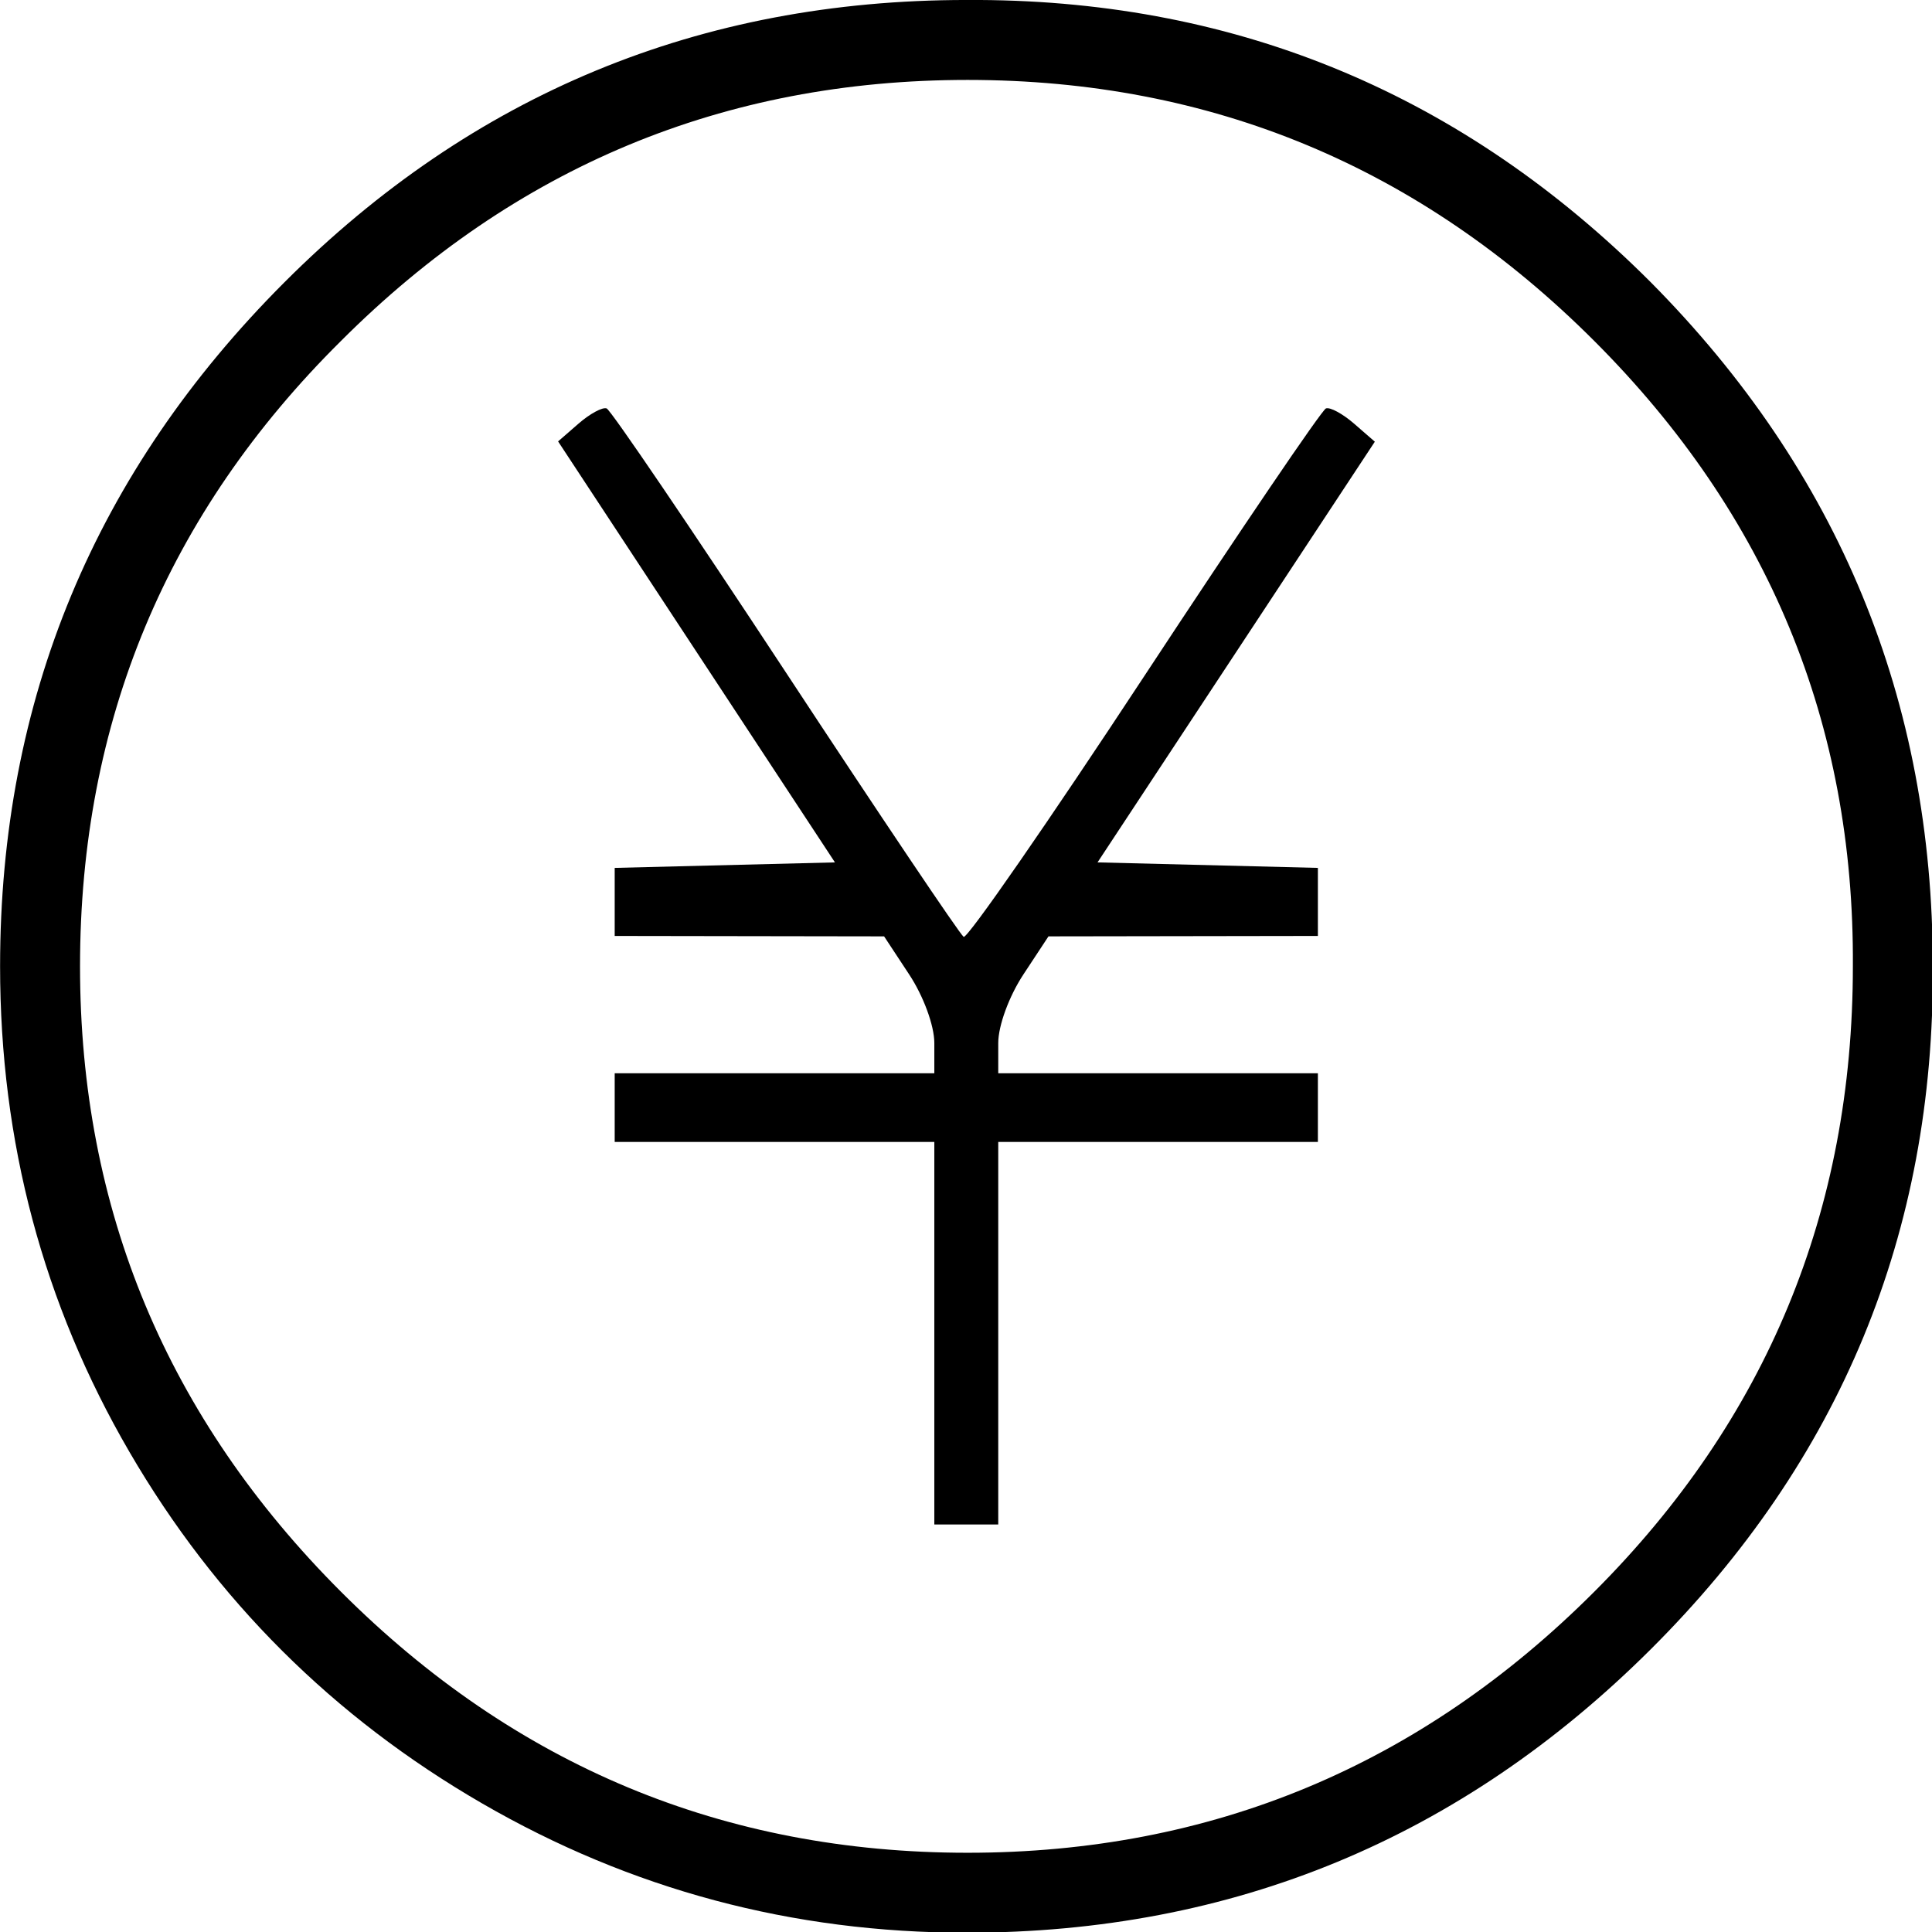 <?xml version="1.0" encoding="UTF-8" standalone="no"?>
<svg
   xmlns:dc="http://purl.org/dc/elements/1.1/"
   xmlns:cc="http://creativecommons.org/ns#"
   xmlns:rdf="http://www.w3.org/1999/02/22-rdf-syntax-ns#"
   xmlns:svg="http://www.w3.org/2000/svg"
   xmlns="http://www.w3.org/2000/svg"
   id="svg2"
   viewBox="0 -143 1000 1000"
   version="1.1">
  <defs
     id="defs10" />
  <g
     transform="matrix(1.217,0,0,1.217,-117.013,-94.329)"
     id="g3334">
    <path
       style="fill:currentColor"
       d="m 512.486,102.998 c -1.763,-0.009 -3.53,-0.008 -5.301,0.002 -113.333,0 -210,40 -290,120 -80.667,80.667 -121,177.667 -121,291 0,74.667 18.333,143.5 55,206.5 36.667,63 86.667,112.833 150,149.5 63.333,36.667 132,55 206,55 113.333,0 210.333,-40.167 291,-120.5 80.667,-80.333 120.667,-177.167 120,-290.5 0,-113.333 -40,-210.333 -120,-291 -79.406,-79.406 -174.639,-119.407 -285.699,-120.002 z M 507.686,137 c 103.667,0 192.5,37 266.5,111 74,74 110.667,162.667 110,266 0,104 -36.667,192.667 -110,266 -74,74 -162.833,111 -266.5,111 -103.667,0 -192.5,-37 -266.5,-111 -74,-74 -111,-162.667 -111,-266 0,-104 37,-192.667 111,-266 74,-74 162.833,-111 266.5,-111 z"
       id="path6"
       transform="translate(0,-143)" />
    <path
       style="fill:#000000"
       d="m 493.524,527.026 0,-81.347 -67.971,0 -67.971,0 0,-14.601 0,-14.601 67.971,0 67.971,0 0,-12.891 c 0,-7.35 -4.591,-19.864 -10.681,-29.112 l -10.681,-16.221 -57.29,-0.089 -57.29,-0.089 0,-14.472 0,-14.472 46.839,-1.171 46.839,-1.171 -58.877,-89.525 -58.877,-89.525 8.742,-7.603 c 4.808,-4.182 10.166,-7.072 11.907,-6.423 1.741,0.649 35.996,51.099 76.122,112.11 40.126,61.012 74.2,111.697 75.719,112.634 1.519,0.937 36.098,-48.981 76.841,-110.93 40.743,-61.949 75.502,-113.166 77.243,-113.815 1.741,-0.649 7.132,2.269 11.979,6.485 l 8.813,7.665 -58.971,89.463 -58.971,89.463 46.861,1.171 46.861,1.171 0,14.472 0,14.472 -57.29,0.089 -57.29,0.089 -10.681,16.221 c -6.09,9.248 -10.681,21.763 -10.681,29.112 l 0,12.891 67.971,0 67.971,0 0,14.601 0,14.601 -67.971,0 -67.971,0 0,81.347 0,81.347 -13.594,0 -13.594,0 0,-81.347 z"
       id="path3344" />
  </g>
</svg>
